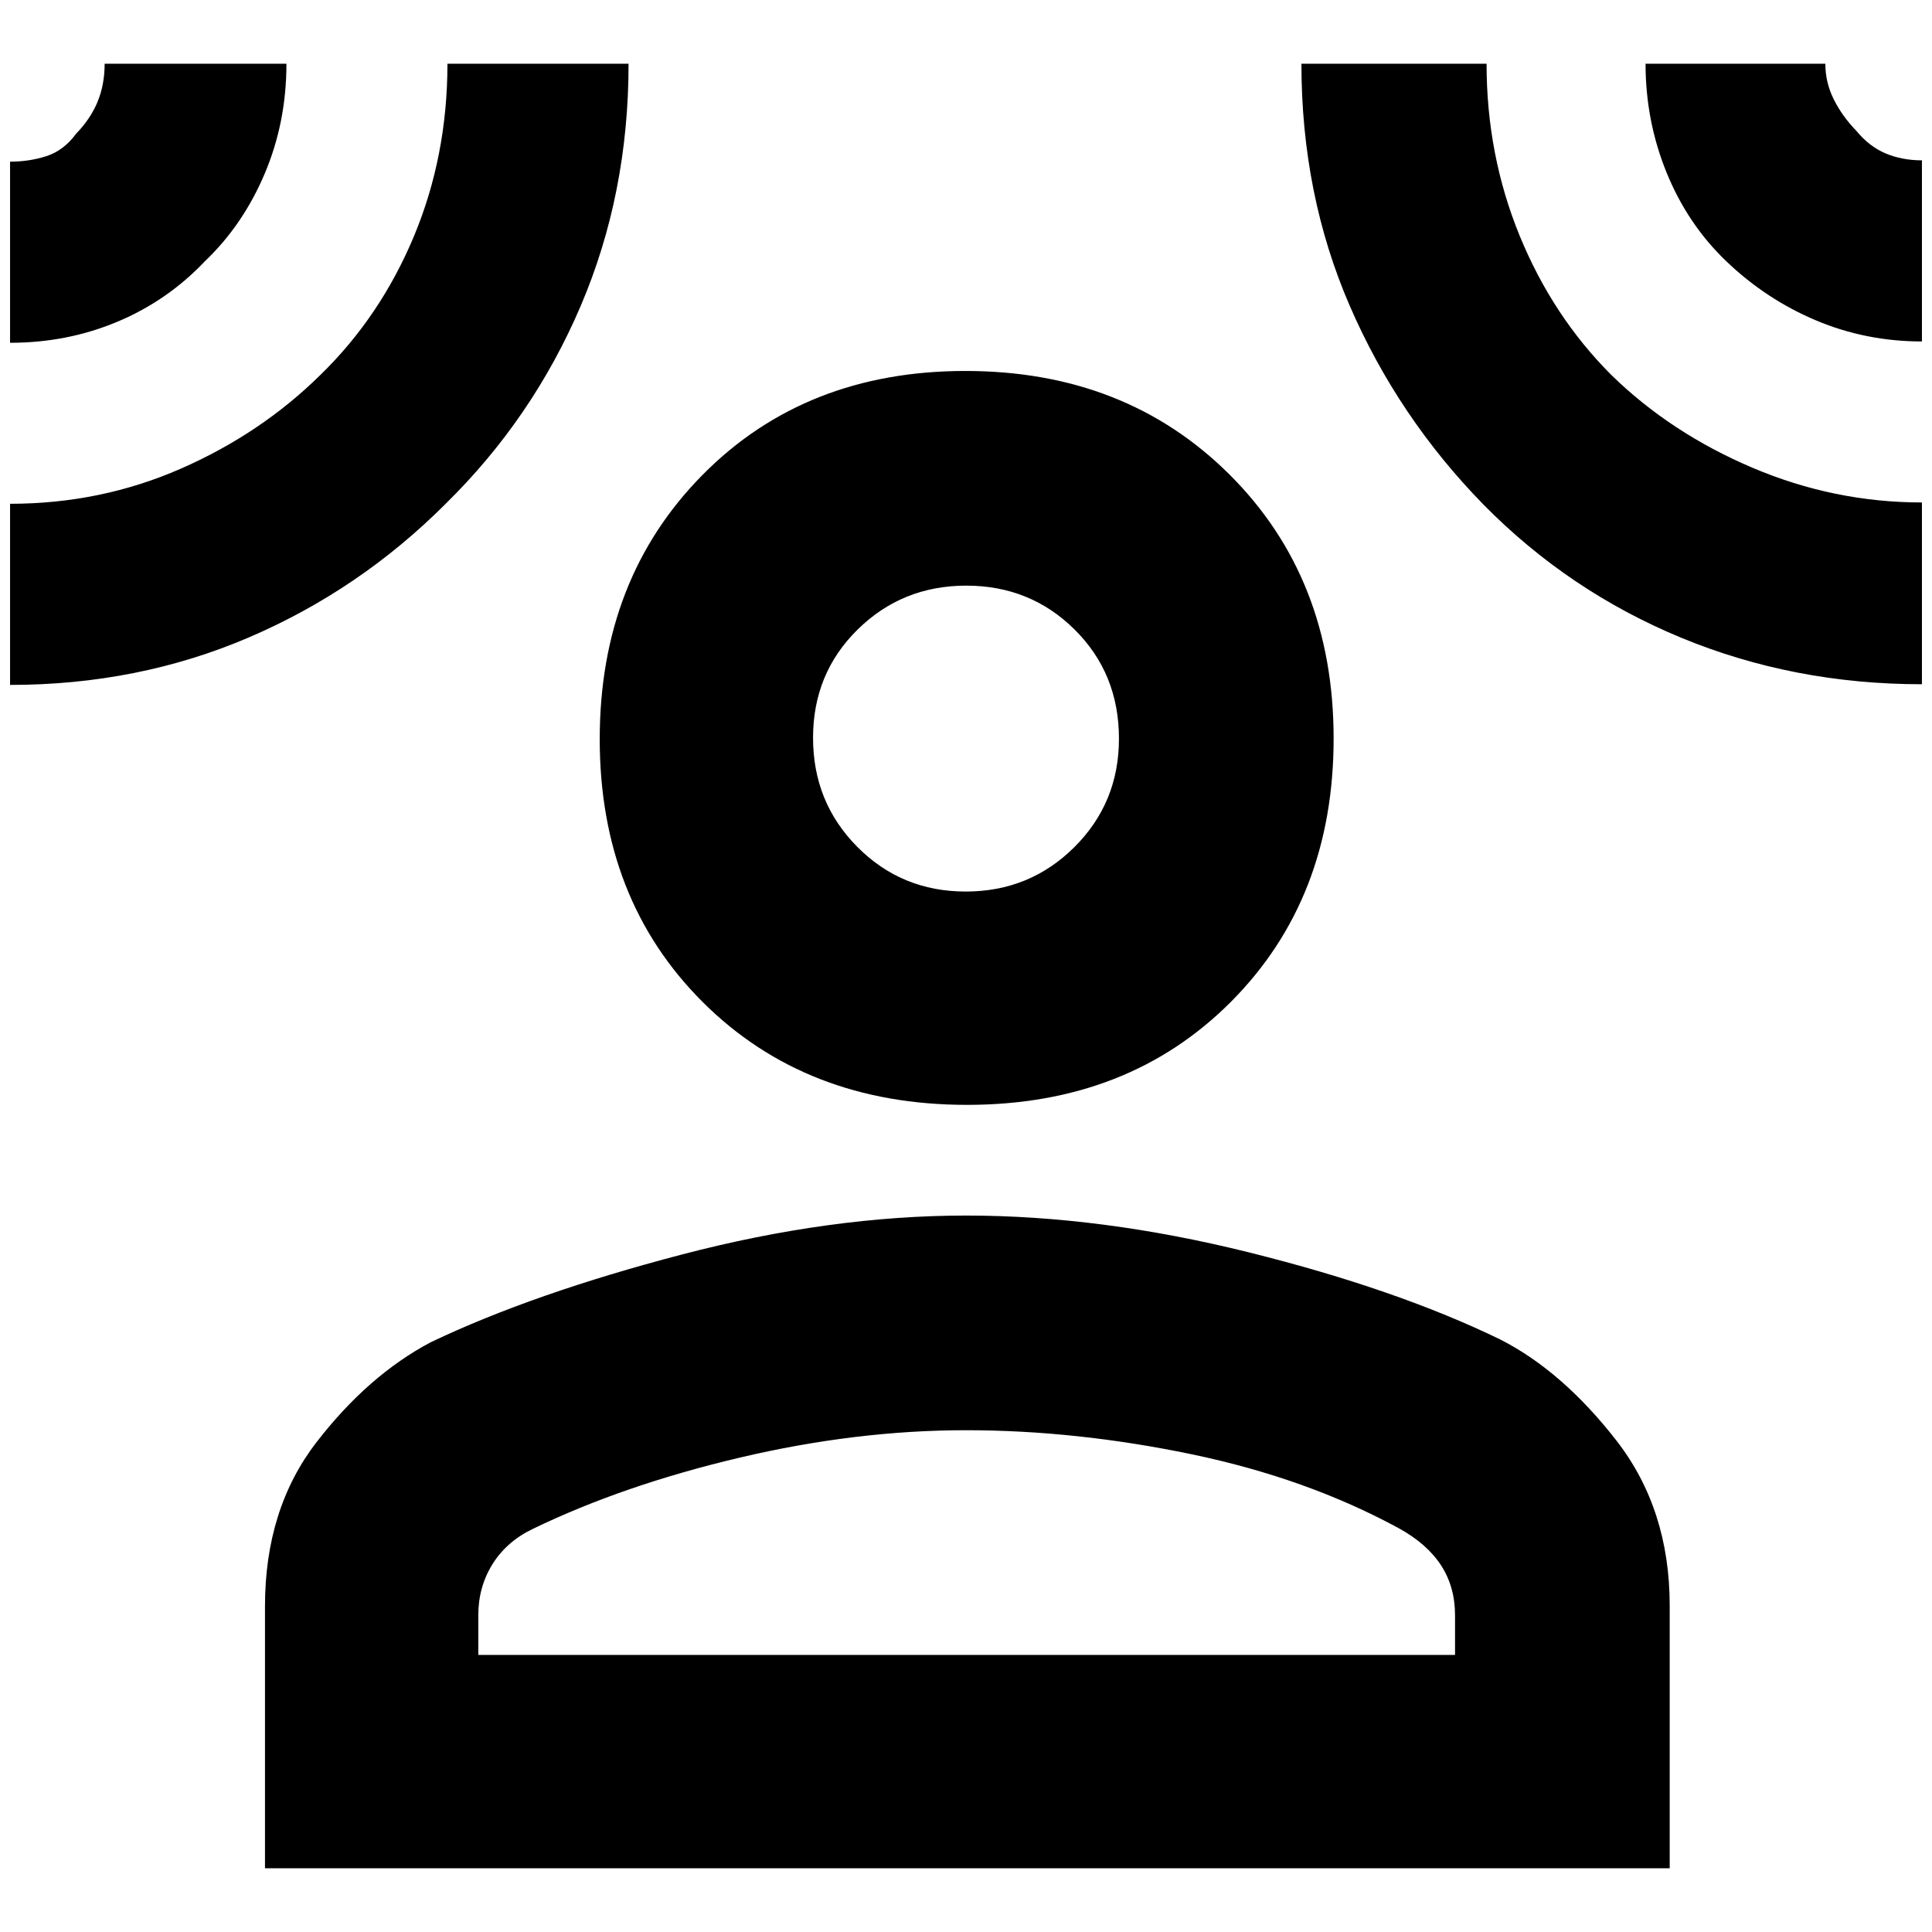 <svg xmlns="http://www.w3.org/2000/svg" height="40" viewBox="0 -960 960 960" width="40"><path d="M480.52-411q-80.1 0-131.31-51.05Q298-513.1 298-592.7q0-79.61 51.05-131.29 51.05-51.68 130.65-51.68 79.61 0 131.29 51.52 51.68 51.52 51.68 131.13 0 79.6-51.02 130.81Q560.63-411 480.52-411ZM131.67-31.67v-130.18q0-48.39 25.66-81.6 25.67-33.22 56.82-49.66 50.85-24.22 124.79-43.56Q412.87-356 480-356q67.12 0 140.72 18.33 73.61 18.34 125.06 43.4 30.64 15.72 57.26 49.88 26.63 34.16 26.63 82.22v130.5h-698Zm106-106H723v-19.69q0-14.12-6.92-24.79-6.92-10.66-20.83-18.37-45.8-24.94-103.22-36.88-57.42-11.93-112.03-11.93t-112.36 13.6q-57.75 13.61-102.89 35.43-13.01 6.24-20.05 17.55-7.03 11.31-7.03 25.26v19.82ZM479.85-517q31.82 0 53.98-22.05Q556-561.1 556-592.96q0-32.37-22.02-54.21Q511.96-669 480.15-669q-31.82 0-53.98 21.8Q404-625.4 404-593.37q0 32.04 22.02 54.2Q448.04-517 479.85-517ZM5-789.67v-90q9.57 0 18.14-2.77 8.56-2.78 14.71-11.15 7.15-7.37 10.65-15.88 3.5-8.52 3.5-18.86h90.33q0 29.14-10.81 54.64t-29.6 43.39q-18.5 19.6-43.47 30.12Q33.49-789.67 5-789.67Zm0 170v-90q45 0 84.81-17.43 39.8-17.43 69.36-46.57 29.83-29 46.5-68.9 16.66-39.9 16.66-85.76h90q0 64.66-23.8 120.39-23.81 55.73-66.98 98.16-42.76 42.86-97.84 66.49Q68.63-619.67 5-619.67Zm950-.33q-63.67 0-119.52-23.07-55.85-23.07-98.28-66.13-42.53-43.47-66.53-98.87-24-55.4-24-120.26h92q0 45.28 16.41 85.39 16.42 40.11 45.59 69.27 29.52 28.83 70.12 46.09 40.6 17.25 84.21 17.25V-620Zm0-170.33q-27.78 0-52.62-10.46-24.84-10.46-44.66-29.46-19.15-18.33-29.6-43.99-10.45-25.66-10.45-54.09H907q0 9.33 4.21 17.74 4.21 8.42 11.19 15.59 6.34 7.75 14.51 11.21 8.17 3.46 18.09 3.46v90ZM480-593Zm0 455.33Z"/></svg>
